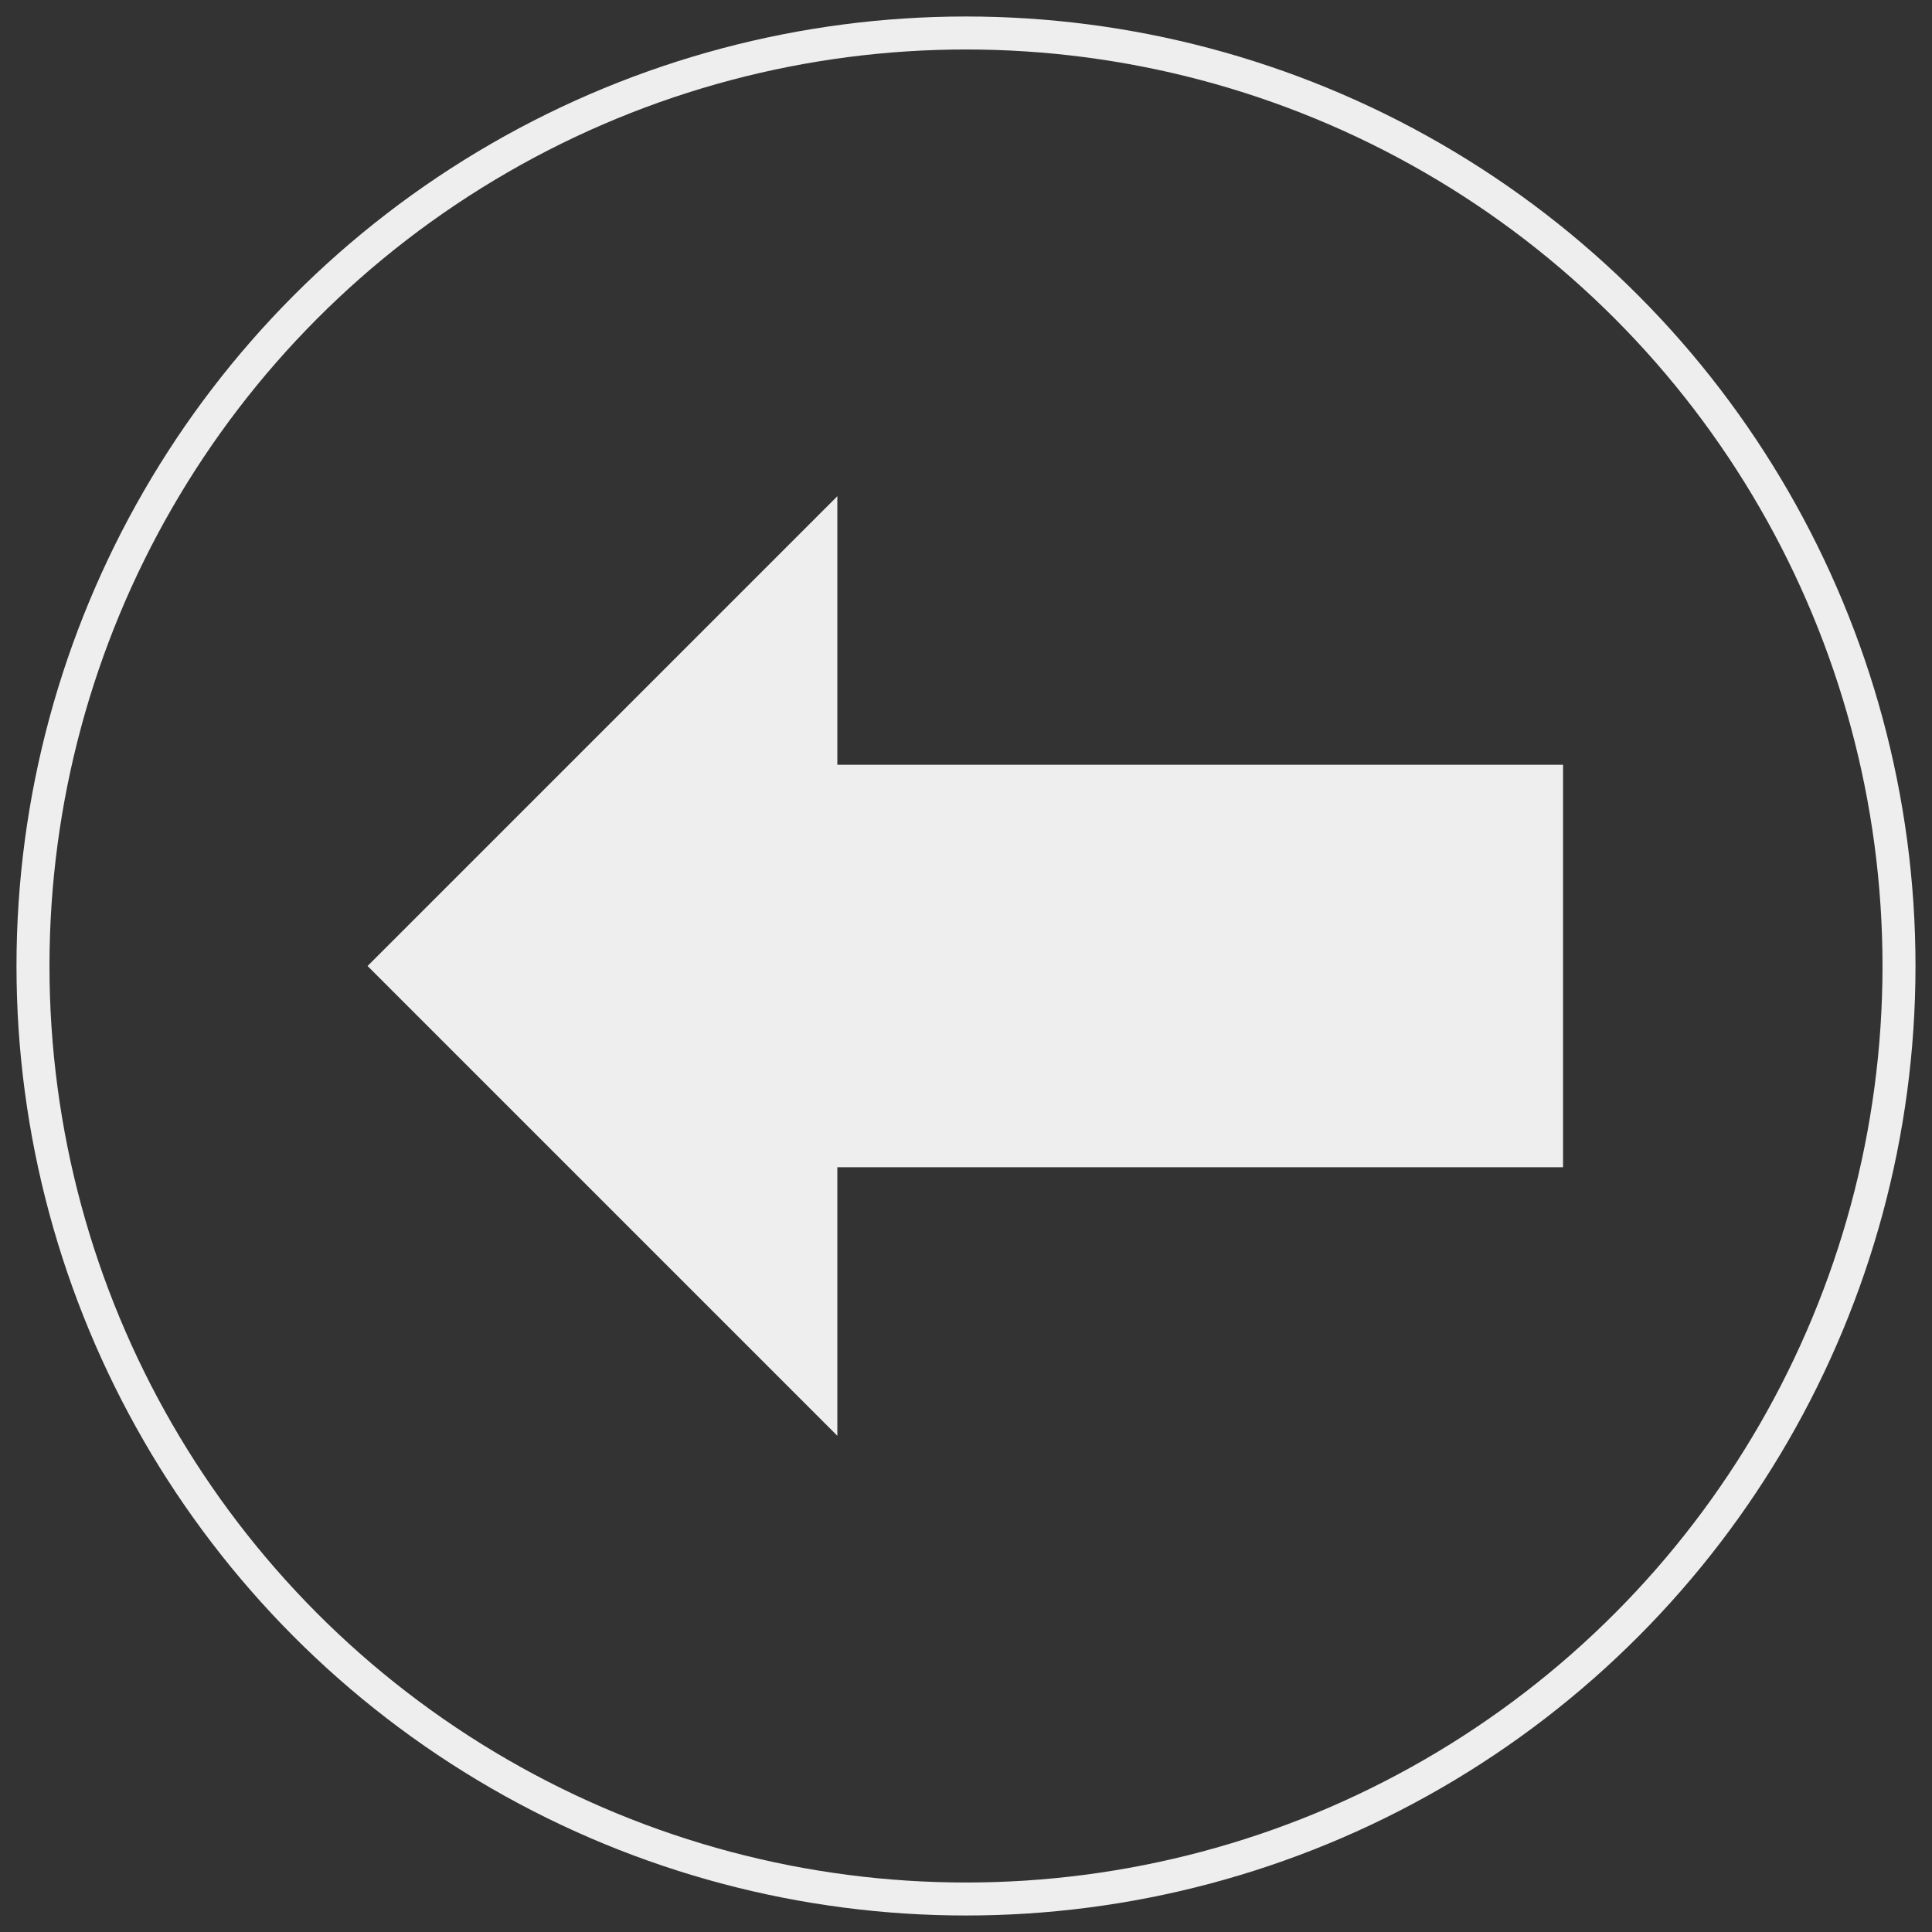 <svg xmlns="http://www.w3.org/2000/svg" xmlns:lc="http://www.librecad.org" width="1069.012" height="1069.012" viewBox="-5 -5 292.843 292.843"><rect x="-5" y="-5" width="292.843" height="292.843" fill="#333333" stroke="none"/><g lc:layername="0" lc:is_locked="false" lc:is_construction="false" fill="none" stroke="#eee"><circle cx="141.421" cy="141.421" r="141.421" stroke-width="5"/><path fill="#eee" d="M121.421 111.421v-40l-70 70 70 70v-40h110v-60z"/></g></svg>